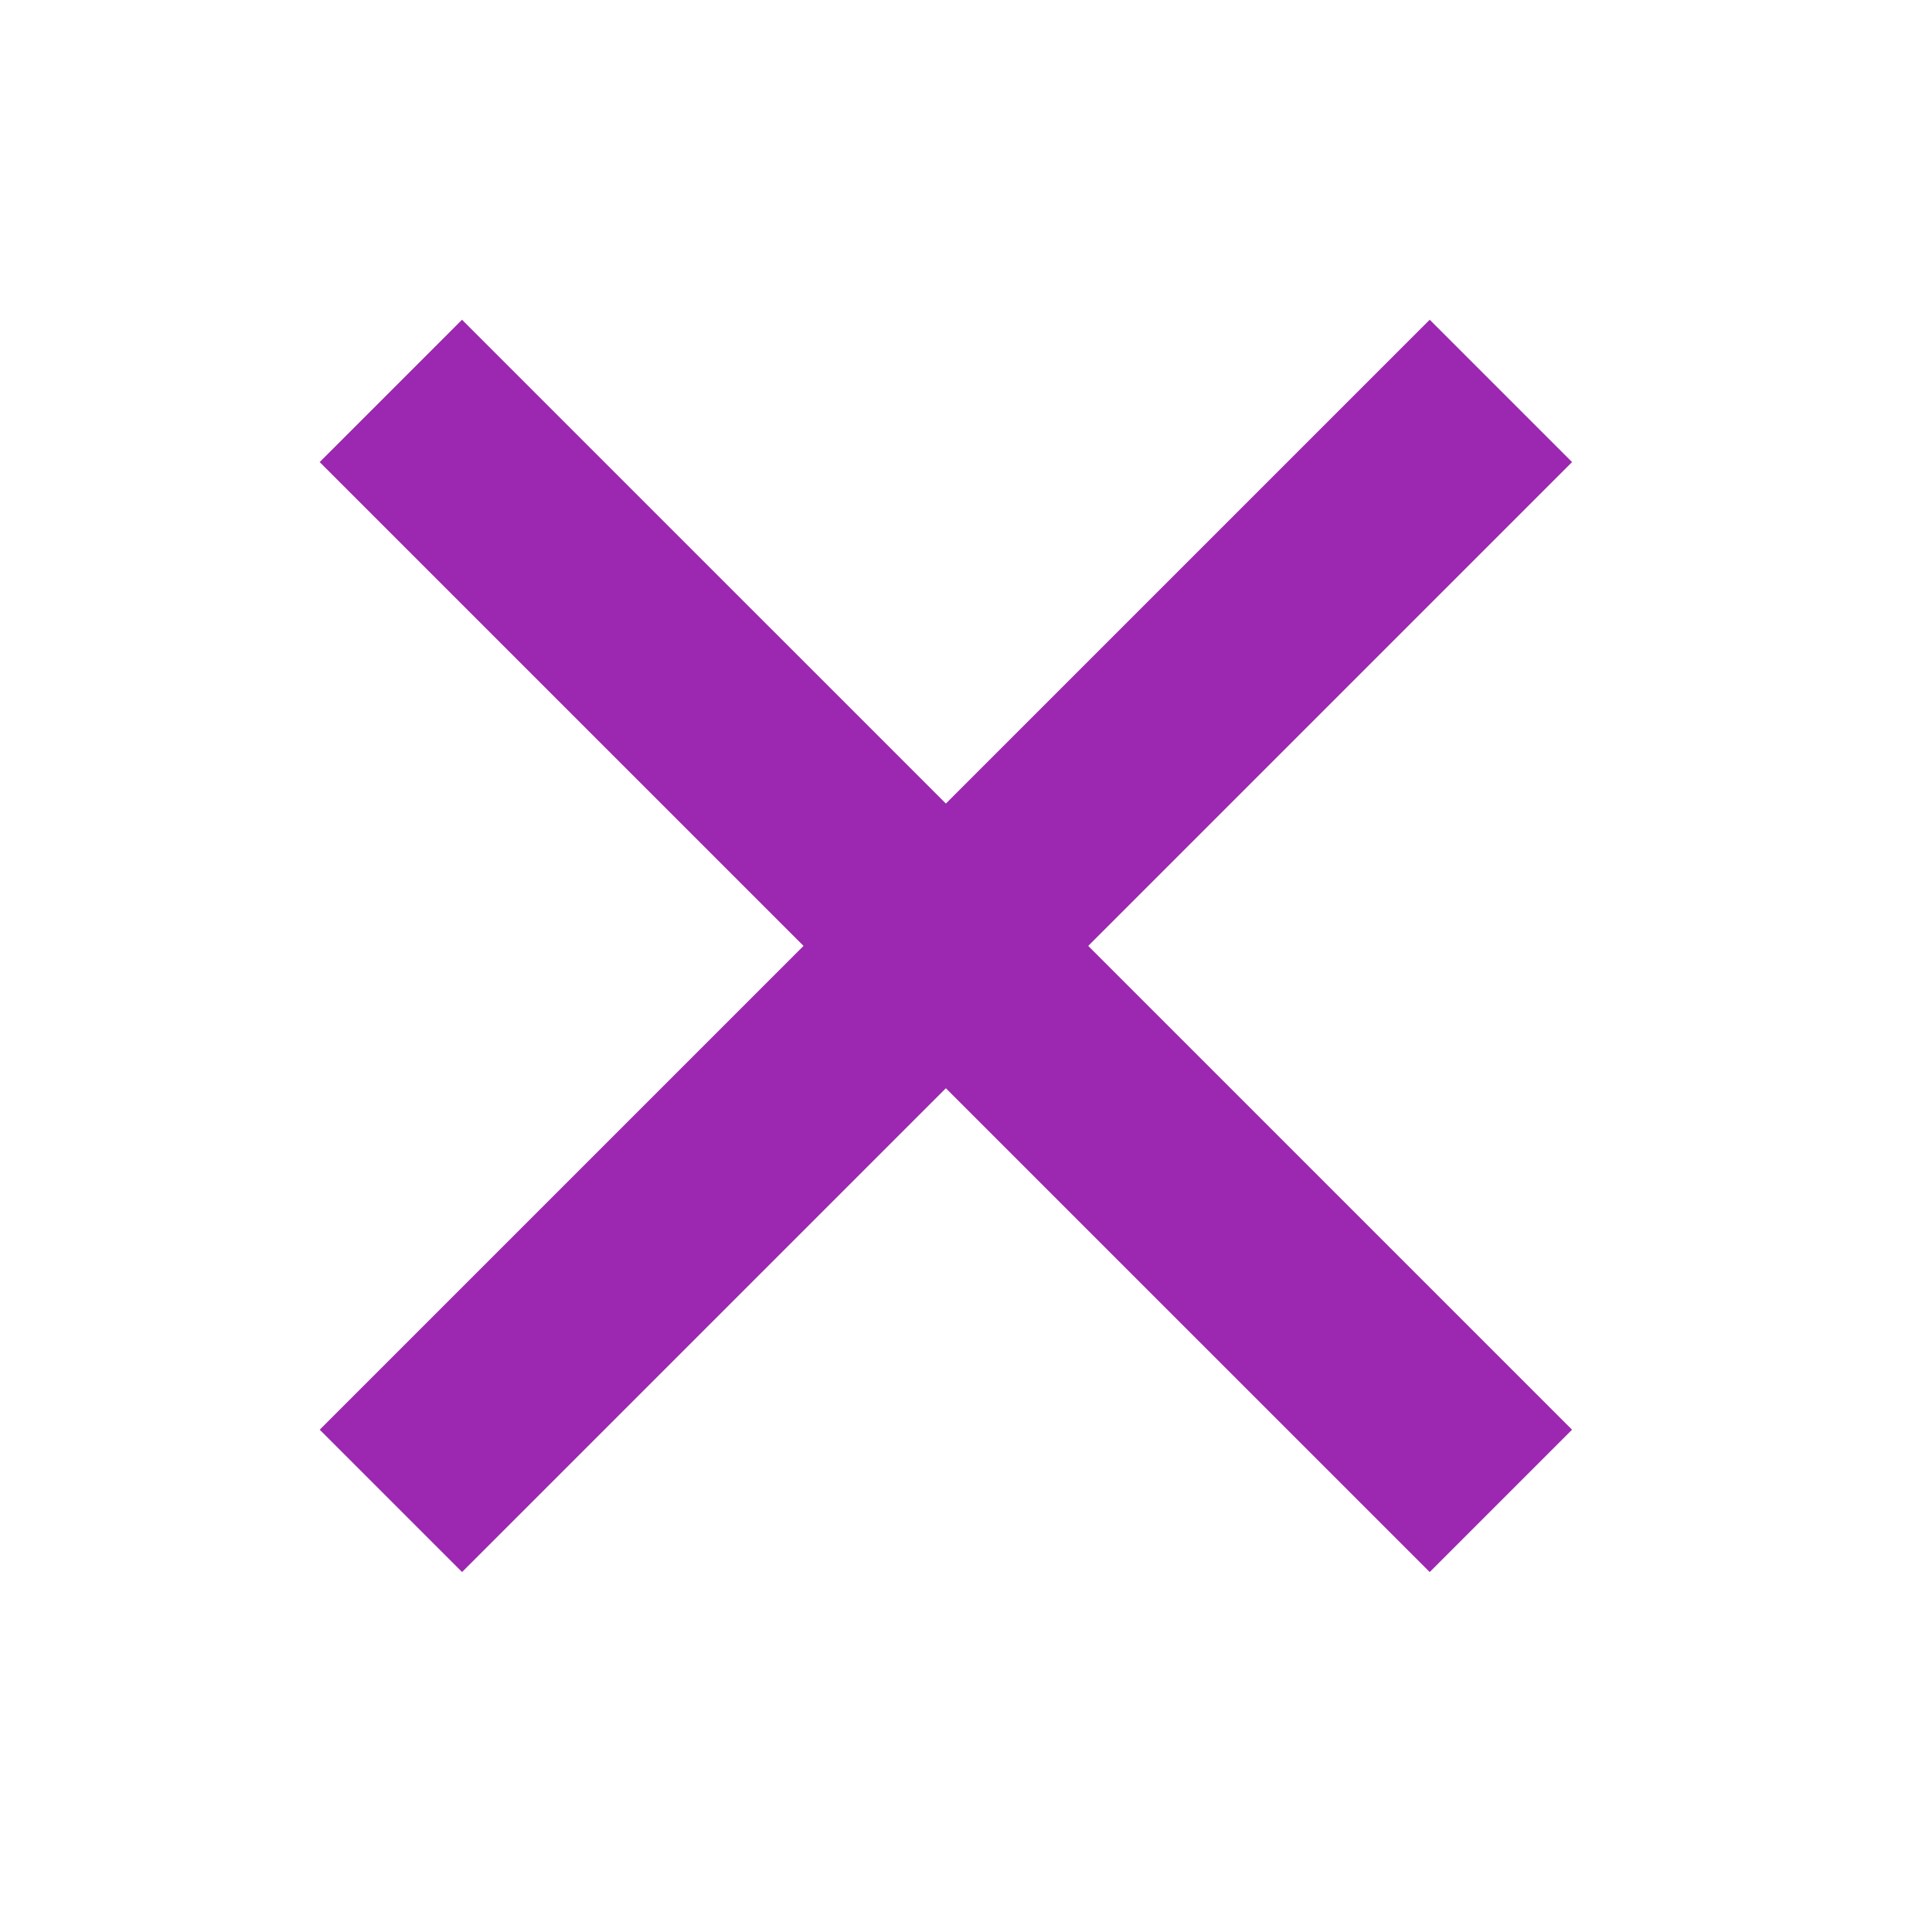 <svg xmlns="http://www.w3.org/2000/svg" viewBox="0 0 48 48">
    <path fill="#9C27B0" d="M21 4H26.001V43H21z" transform="rotate(45.001 23.5 23.5)"></path><path fill="#9C27B0" d="M21 4H26.001V43H21z" transform="rotate(134.999 23.5 23.5)"></path>
</svg>
